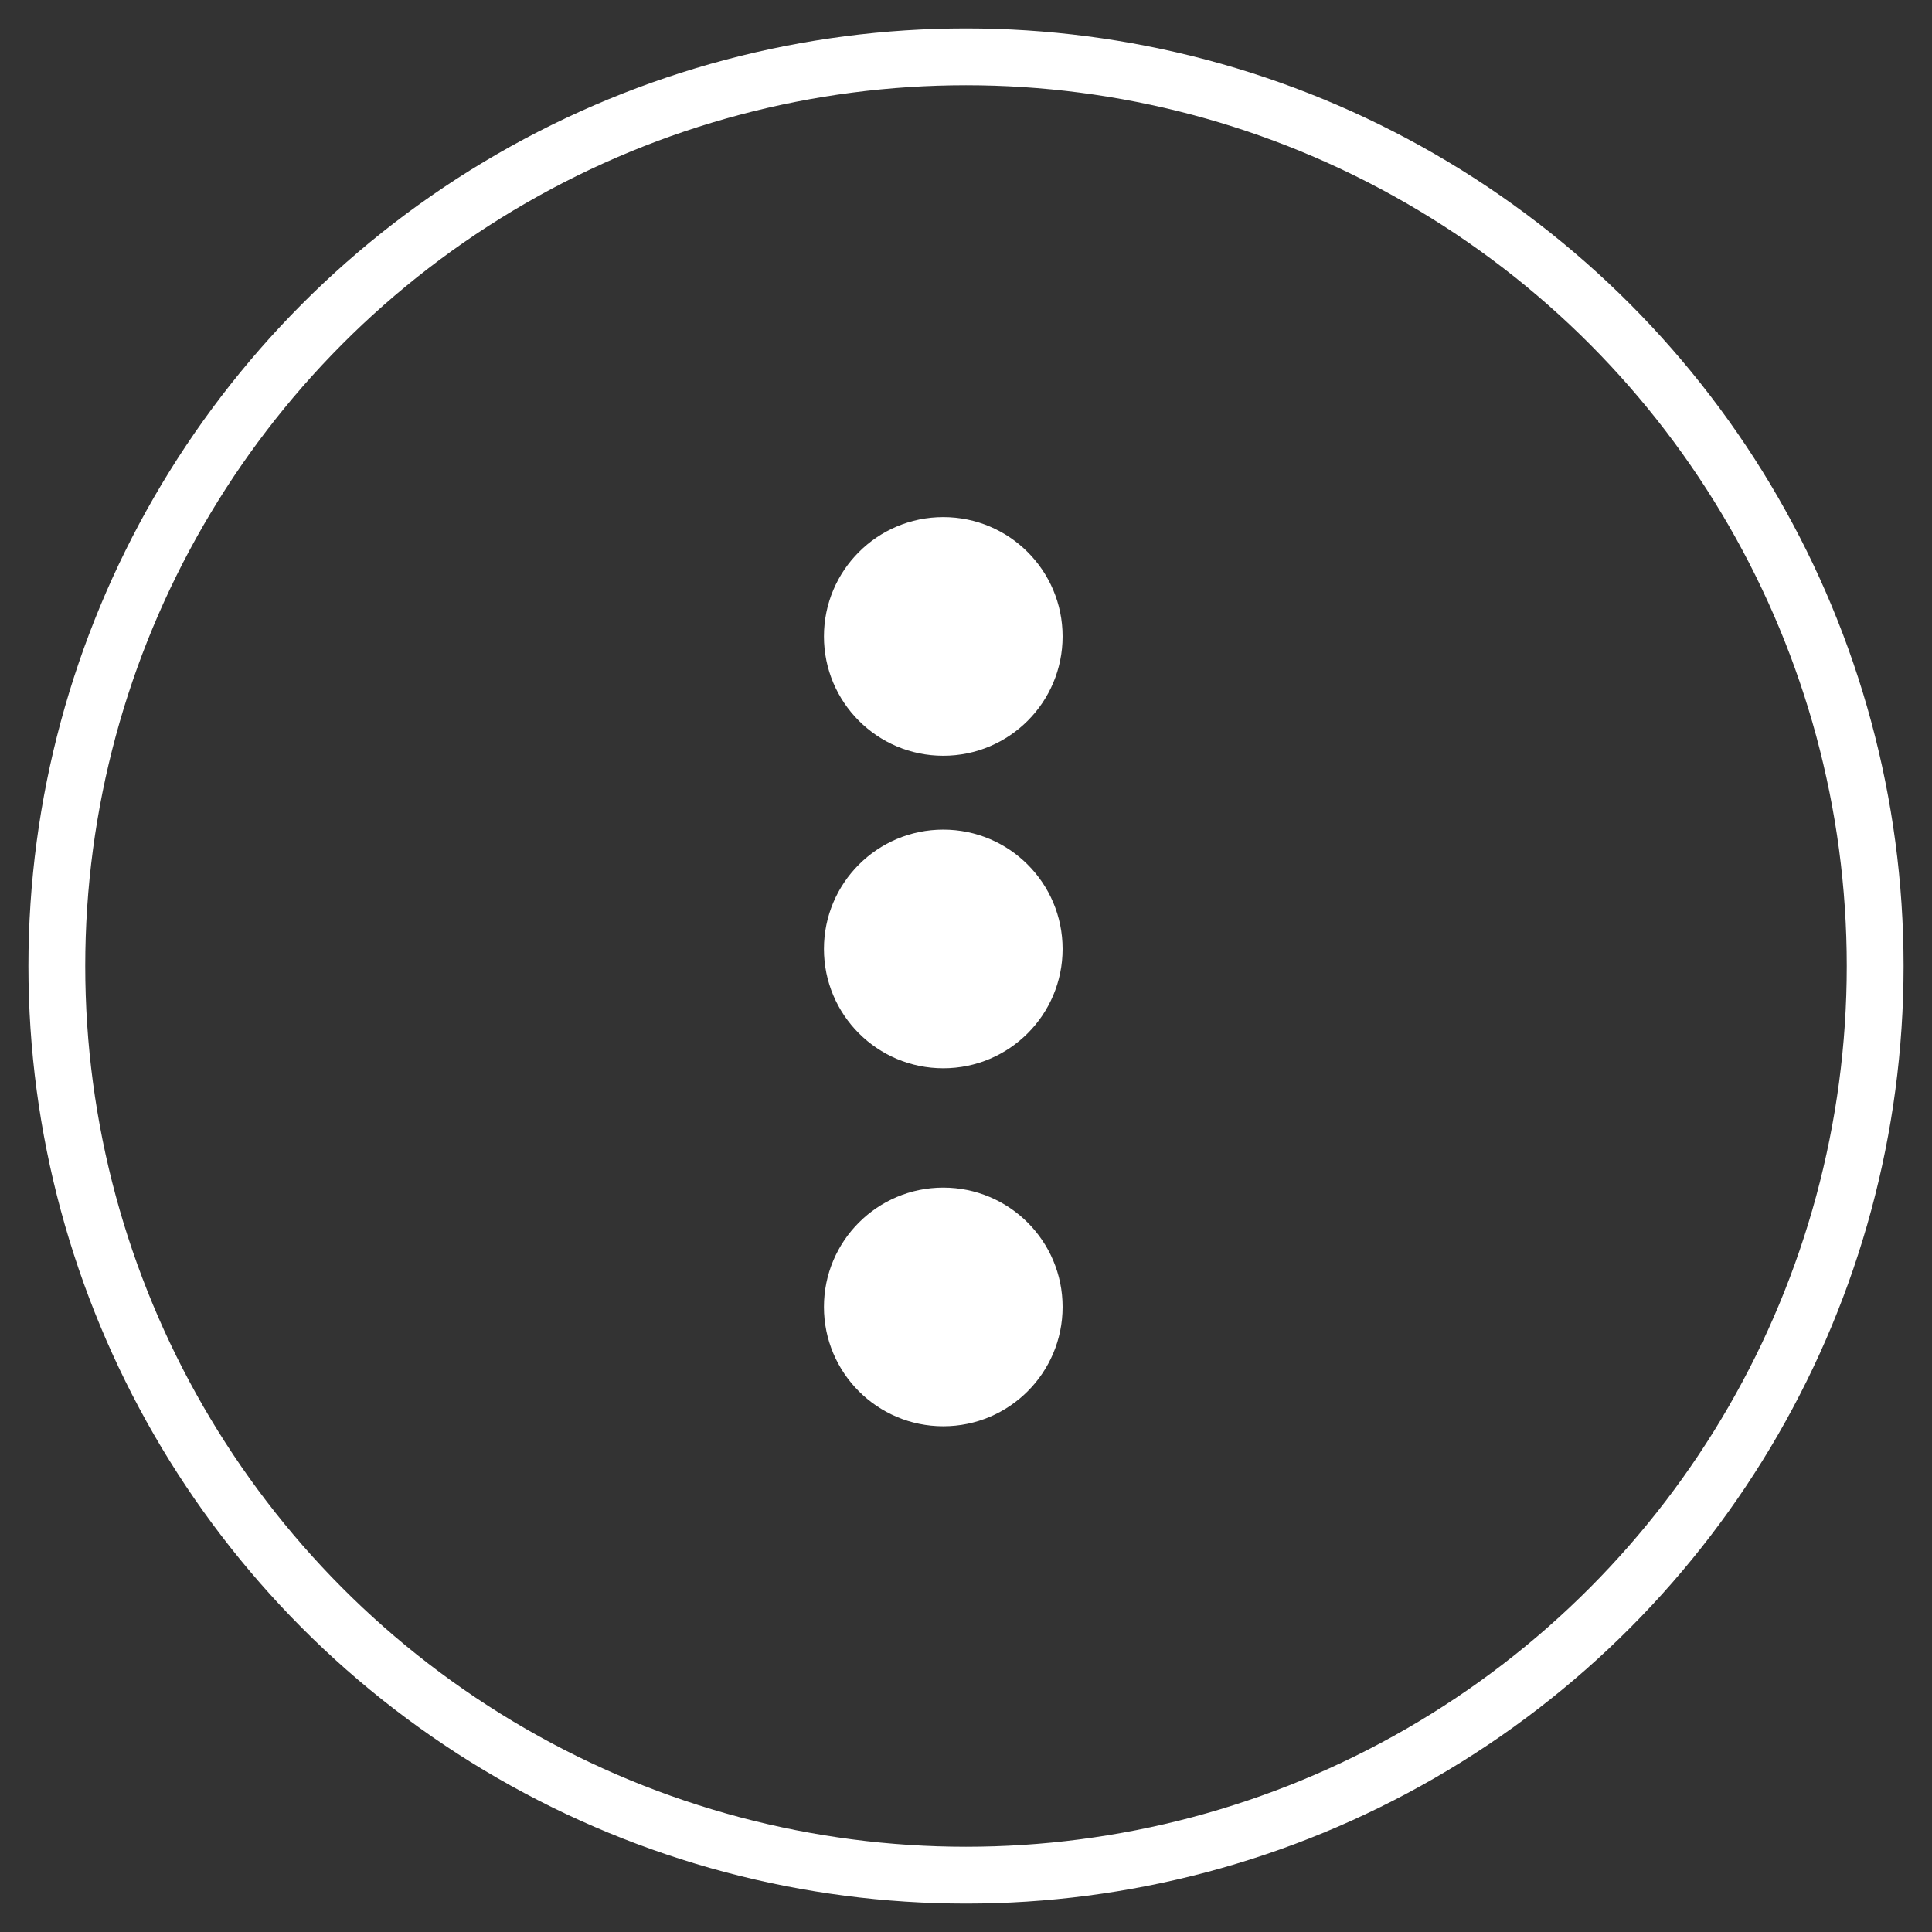 <?xml version="1.0" encoding="utf-8"?>
<!-- Generator: Adobe Illustrator 23.0.1, SVG Export Plug-In . SVG Version: 6.00 Build 0)  -->
<svg version="1.1" id="圖層_1" xmlns="http://www.w3.org/2000/svg" xmlns:xlink="http://www.w3.org/1999/xlink" x="0px" y="0px"
	 viewBox="0 0 34 34" style="enable-background:new 0 0 34 34;" xml:space="preserve">
<rect x="0" y="0" width="34" height="34" fill="#333333" stroke="none"/>
<style type="text/css">
	.st0{fill:none;stroke:#FFFFFF;}
	.st1{fill-rule:evenodd;clip-rule:evenodd;fill:#FFFFFF;}
</style>
<title>map/btn-zoomin</title>
<desc>Created with Sketch.</desc>
<g>
	<g transform="translate(-1260, -245)">
		<g id="destRegion" transform="translate(800, 186)">
			<g id="option" transform="translate(398, 59)">
				<g transform="translate(63, 0)">
					
						<g id="收合btn" transform="translate(16, 17) scale(1, -1) translate(-16, -17) translate(0, 1)">
						<circle id="Oval" class="st0" cx="16" cy="16" r="16"/>
					</g>
					<g id="Group" transform="translate(13, 7)">
						<circle class="st1" cx="2.6" cy="4.2" r="2.1"/>
						<circle class="st1" cx="2.6" cy="9.7" r="2.1"/>
						<circle class="st1" cx="2.6" cy="16" r="2.1"/>
					</g>
				</g>
			</g>
		</g>
	</g>
</g>
</svg>
